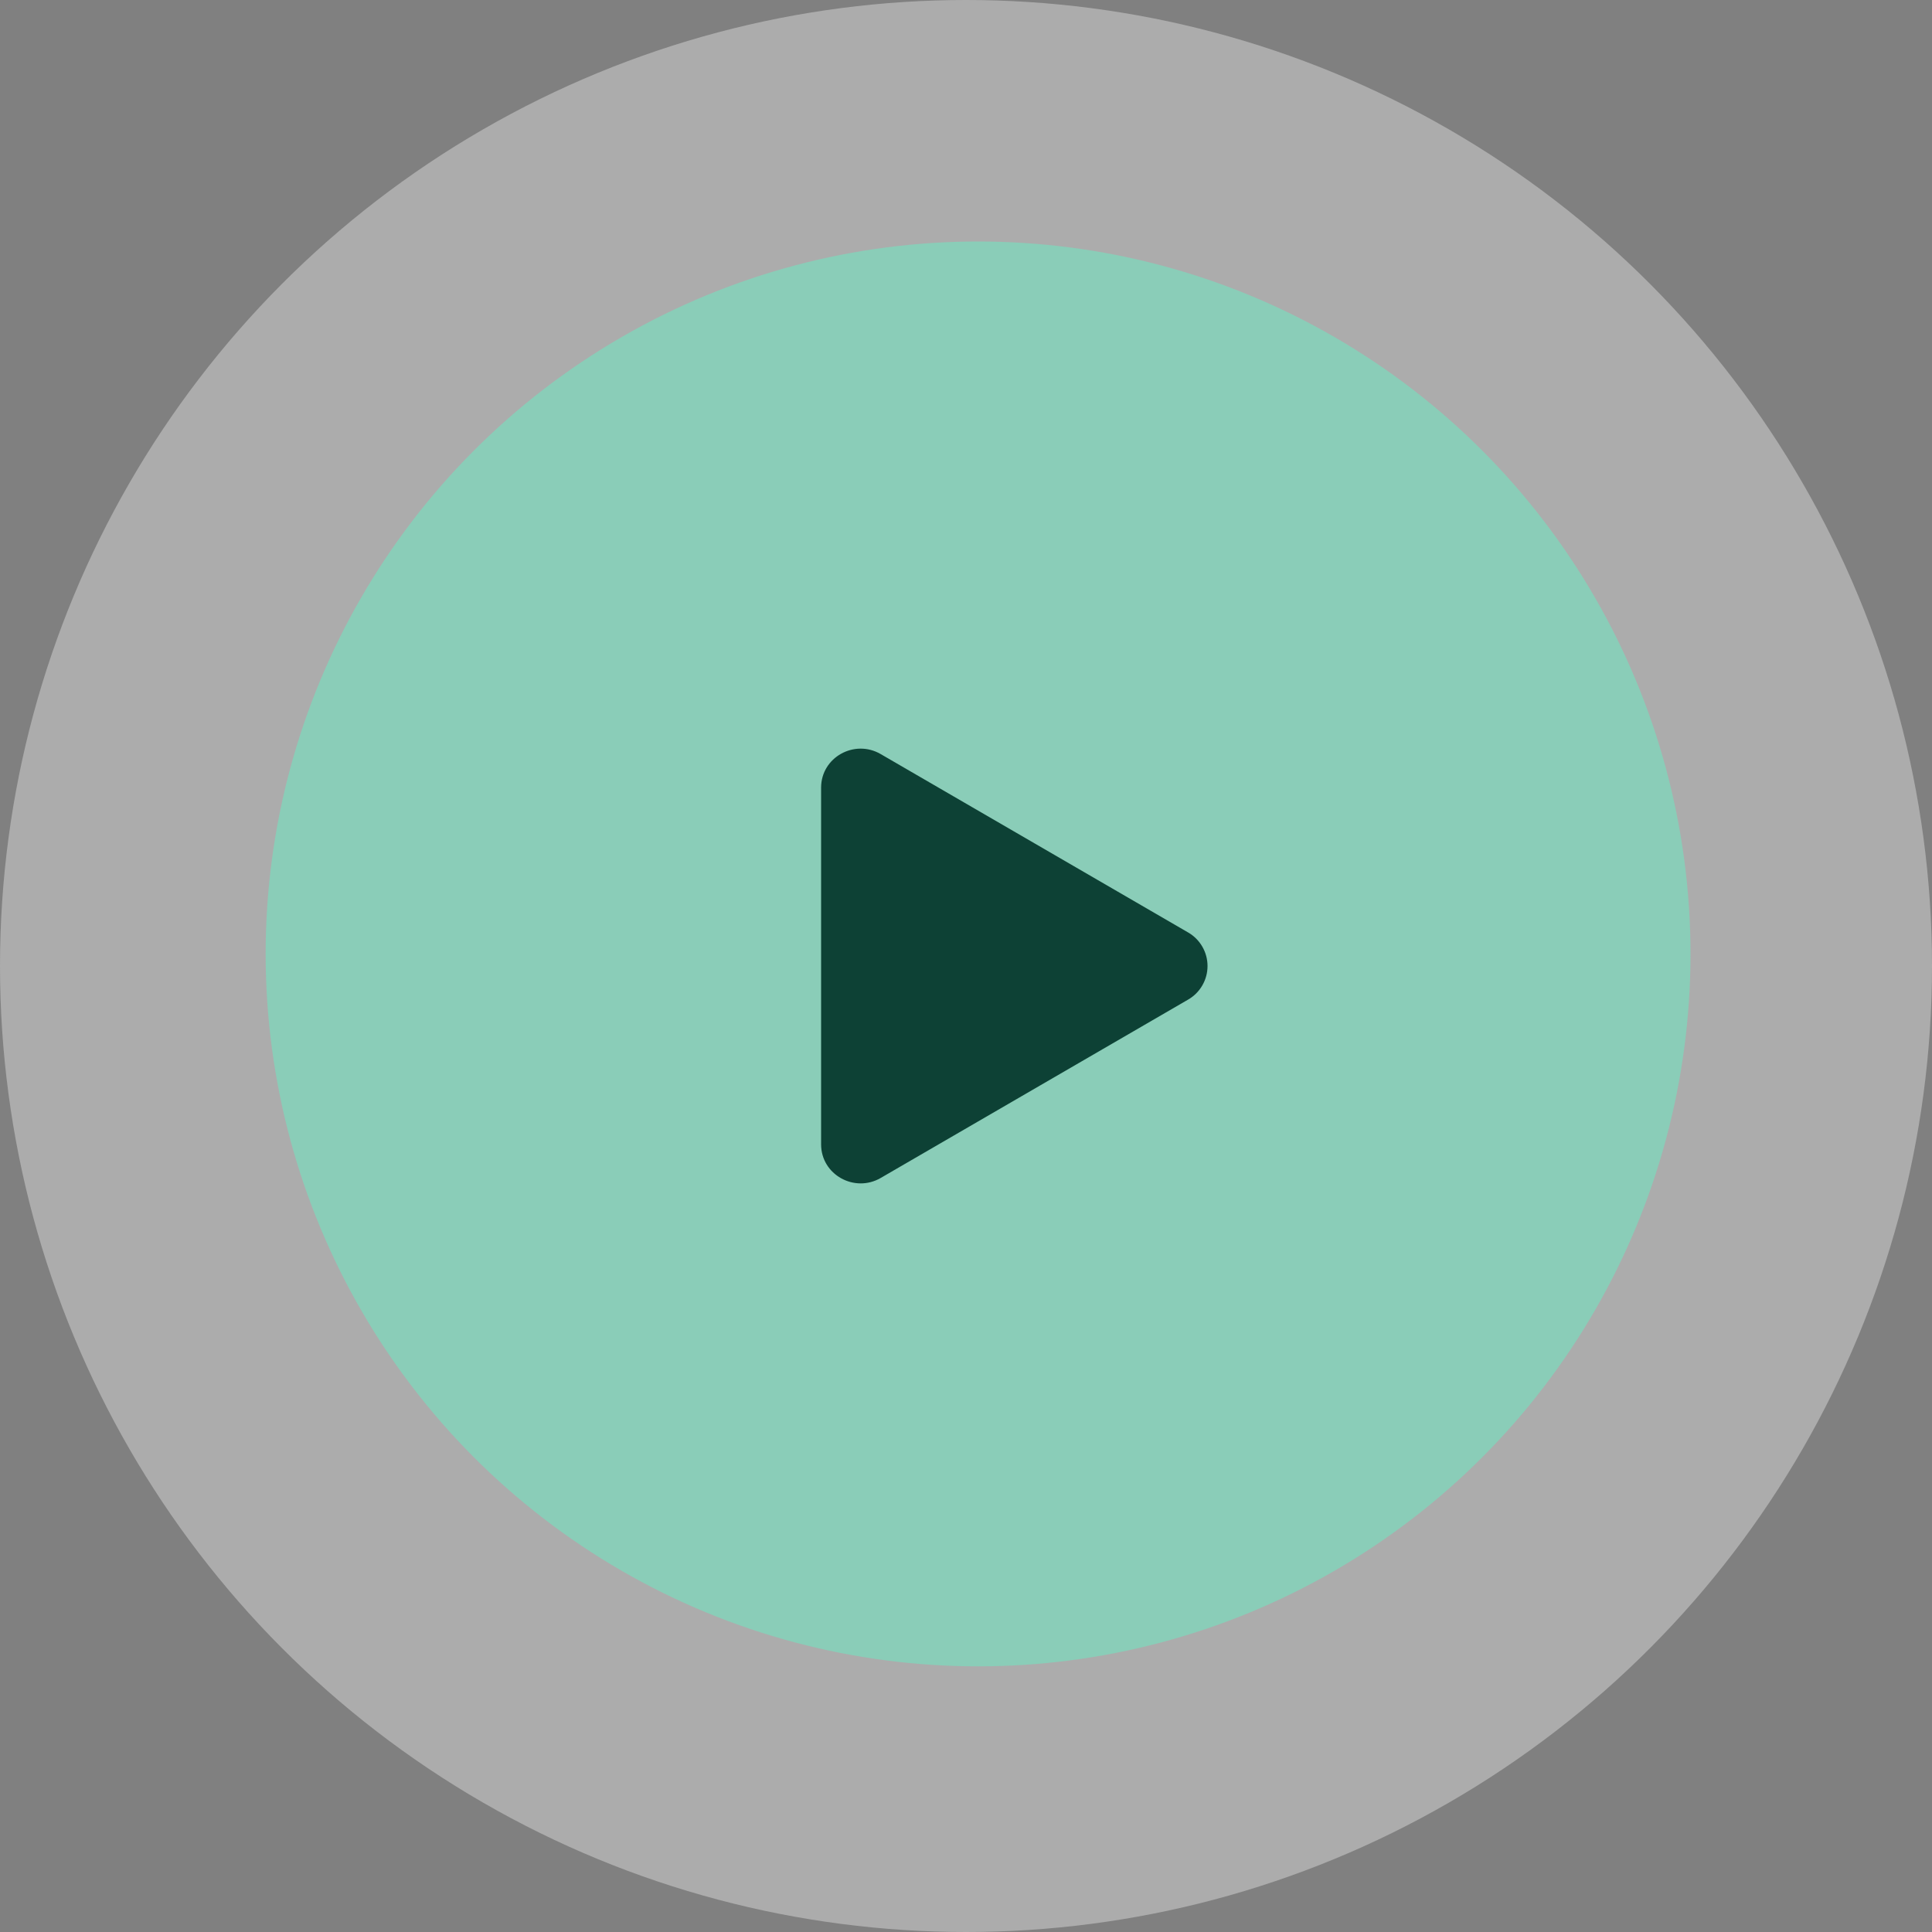 <svg width="80" height="80" viewBox="0 0 80 80" fill="none" xmlns="http://www.w3.org/2000/svg">
<rect x="0" y="0" width="80" height="80" fill="#808080" stroke="none"/>
<circle cx="40" cy="40" r="40" fill="#EFEDED" fill-opacity="0.4"/>
<circle cx="40.5" cy="39.5" r="29.5" fill="#8ACDB8"/>
<path d="M49.192 41.394L36.466 48.778C35.386 49.404 34 48.646 34 47.384V32.616C34 31.356 35.384 30.596 36.466 31.224L49.192 38.608C49.438 38.748 49.642 38.951 49.784 39.196C49.926 39.44 50.001 39.718 50.001 40.001C50.001 40.284 49.926 40.562 49.784 40.806C49.642 41.051 49.438 41.254 49.192 41.394V41.394Z" fill="#0D4135"/>
</svg>
